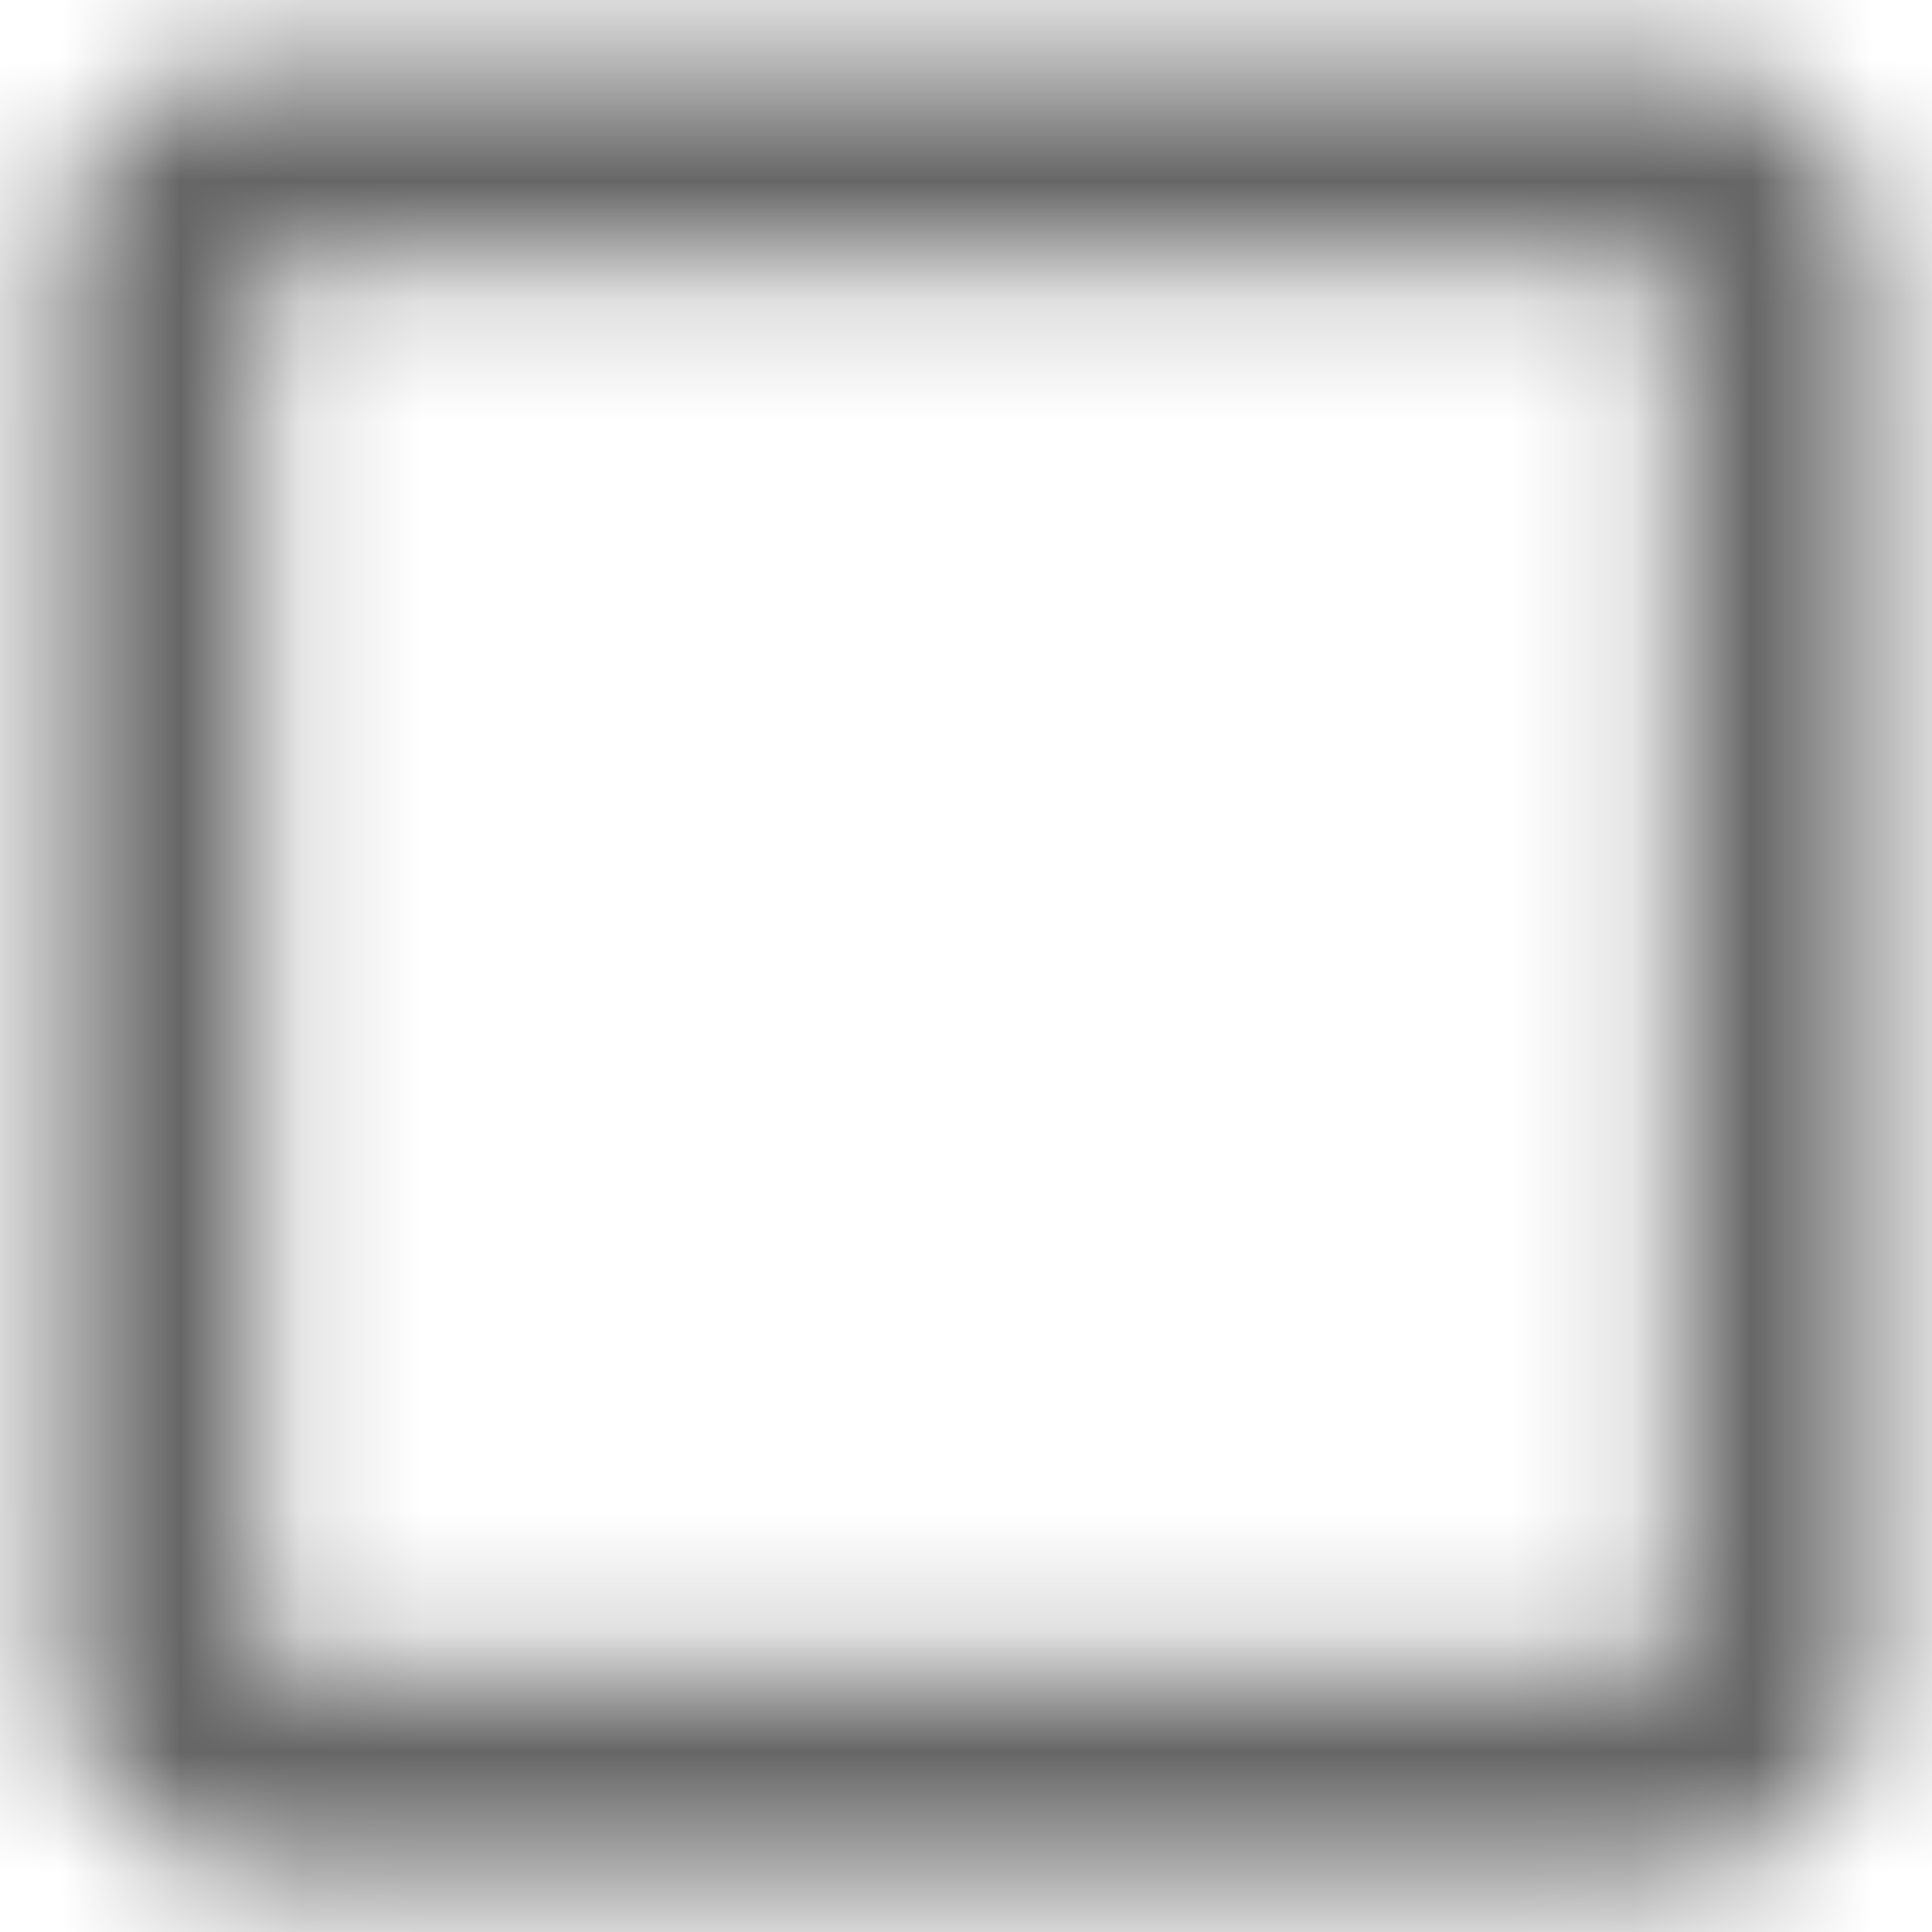 <svg width="16" height="16" viewBox="0 0 16 16" fill="none" xmlns="http://www.w3.org/2000/svg">
<mask id="mask0_4983_599" style="mask-type:luminance" maskUnits="userSpaceOnUse" x="0" y="0" width="16" height="16">
<path fill-rule="evenodd" clip-rule="evenodd" d="M2.167 0.5H13.833C14.75 0.5 15.5 1.25 15.5 2.167V13.833C15.5 14.75 14.75 15.5 13.833 15.5H2.167C1.25 15.5 0.5 14.75 0.5 13.833V2.167C0.5 1.25 1.25 0.5 2.167 0.5ZM13.833 13.833V2.167H2.167V13.833H13.833Z" fill="white"/>
</mask>
<g mask="url(#mask0_4983_599)">
<rect x="-2" y="-2" width="20" height="20" fill="#666666"/>
</g>
</svg>
